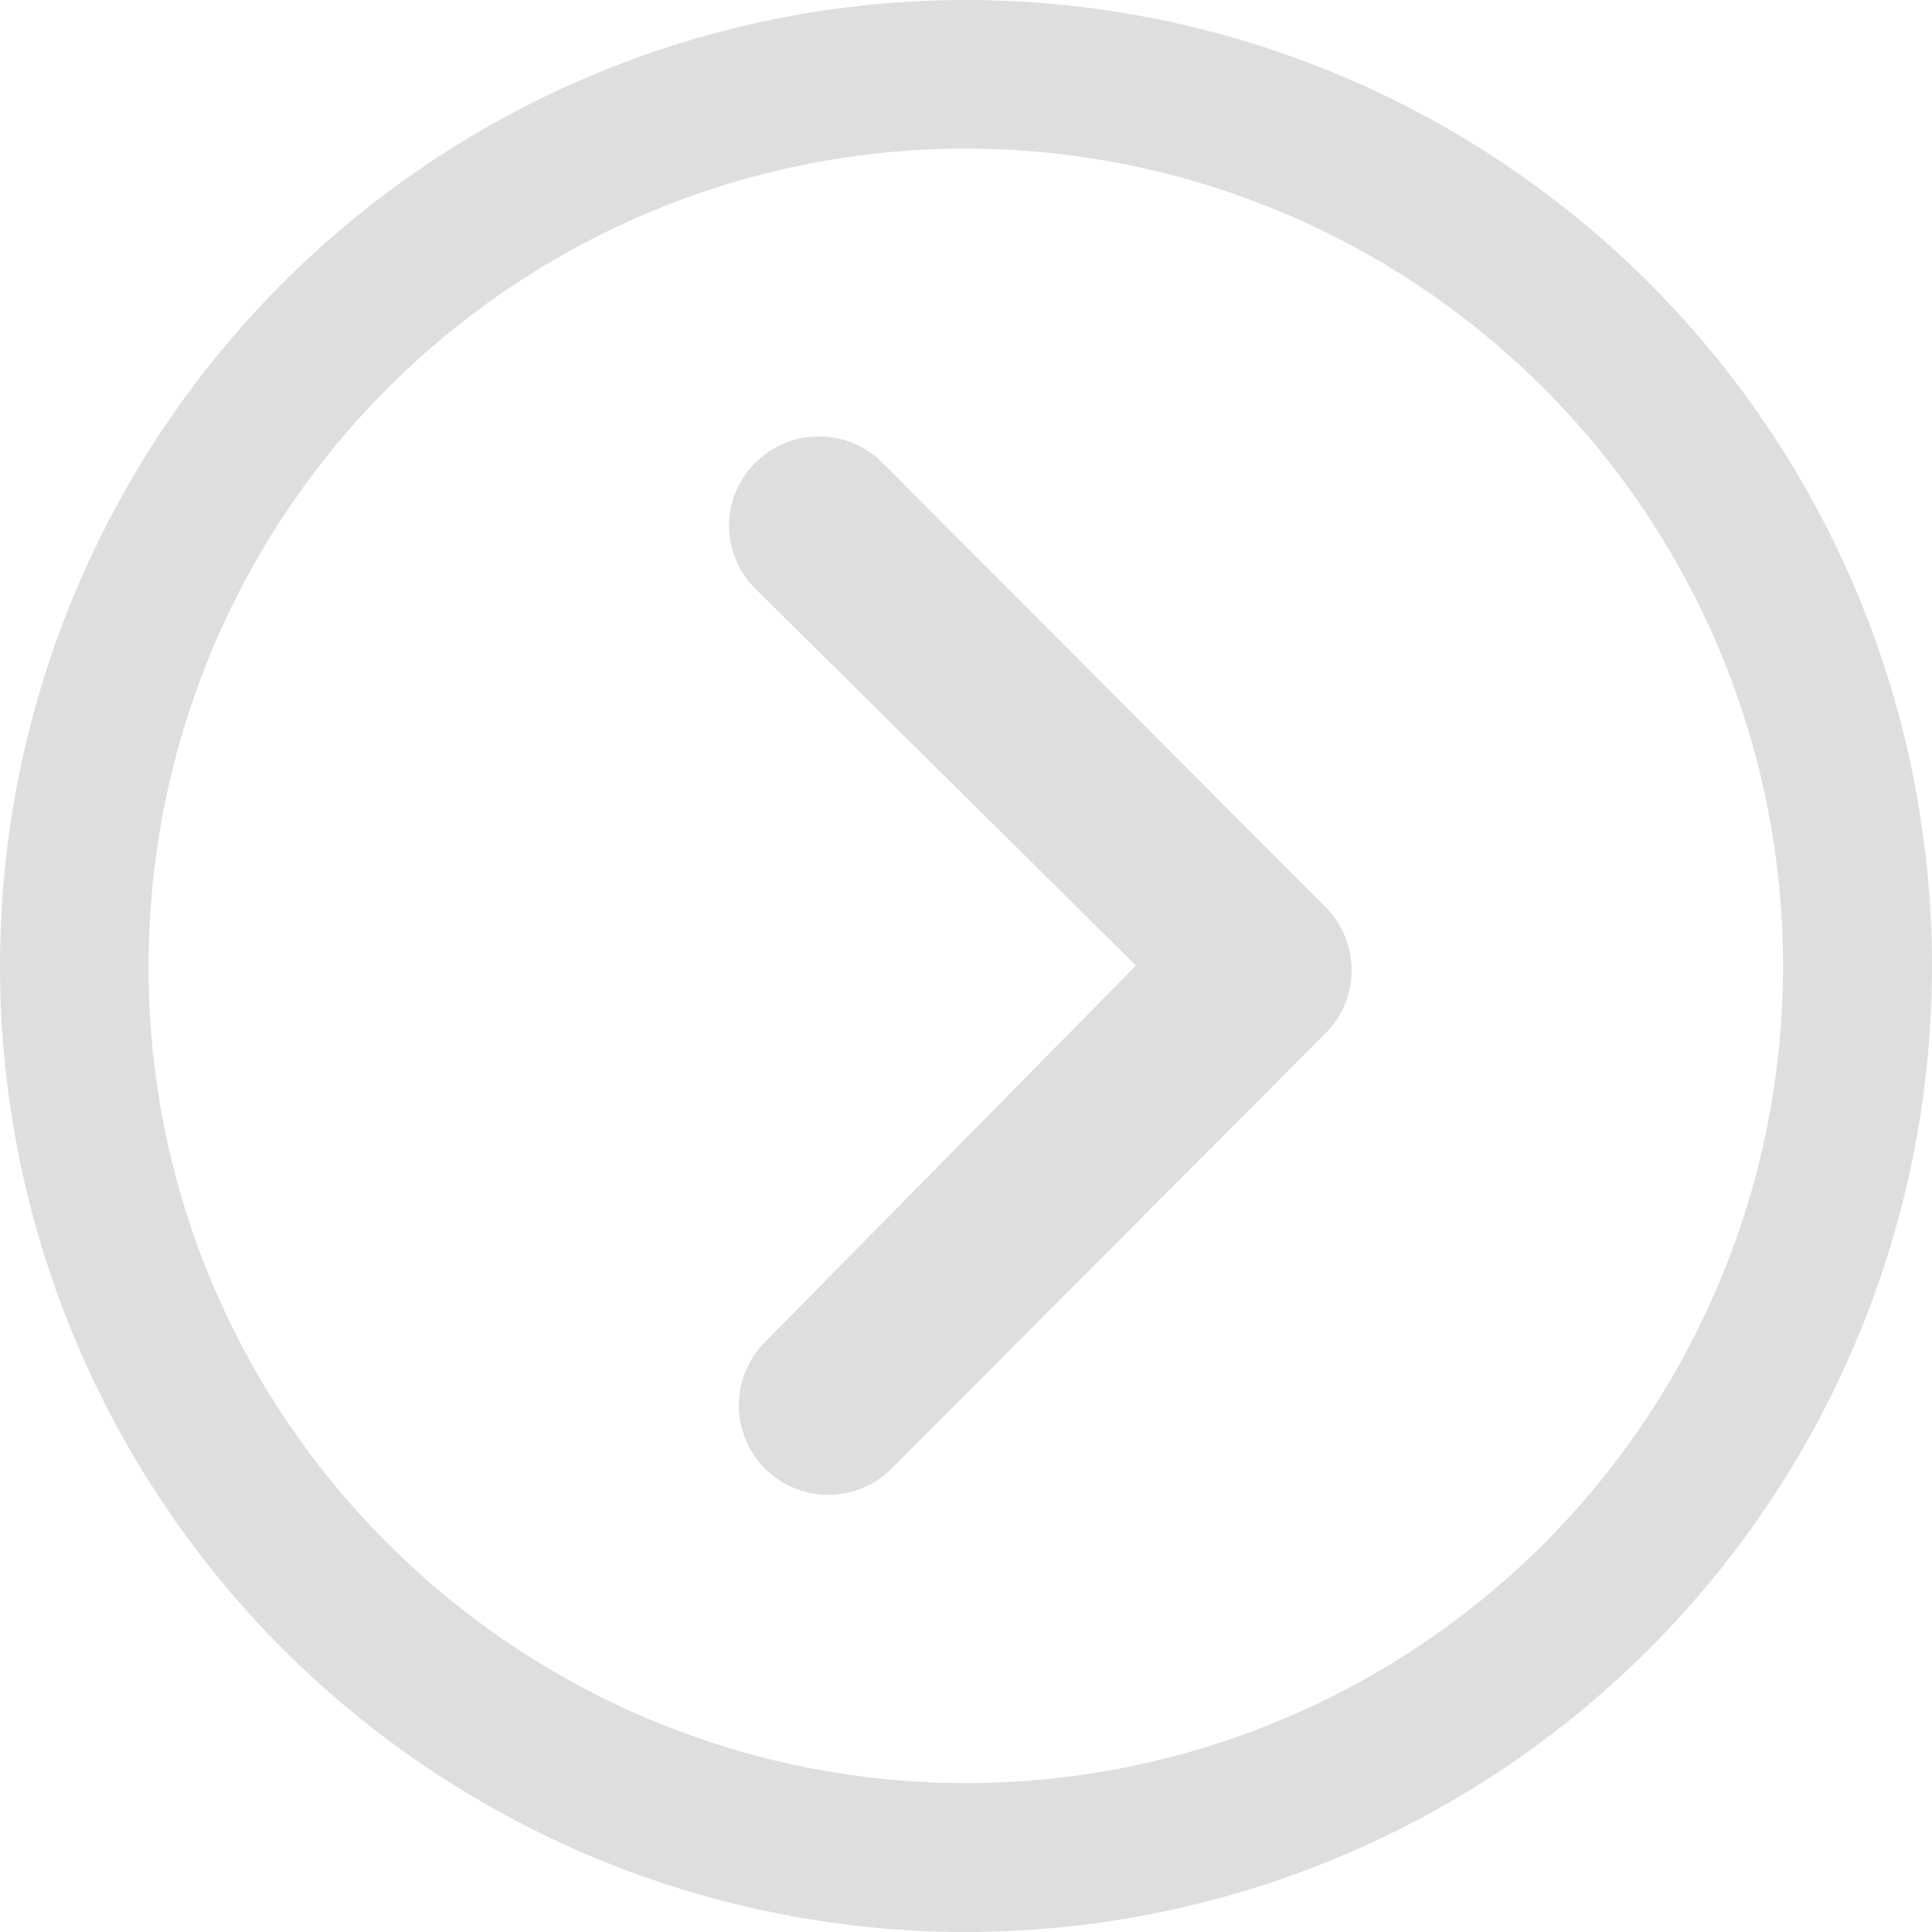 <svg id="Icon_ionic-ios-arrow-dropright" data-name="Icon ionic-ios-arrow-dropright" xmlns="http://www.w3.org/2000/svg" width="94.131" height="94.131" viewBox="0 0 94.131 94.131">
  <path id="Path_4717" data-name="Path 4717" d="M15.7,11.255a4.384,4.384,0,0,1,6.177,0L43.468,32.91a4.362,4.362,0,0,1,.136,6.019L22.334,60.267a4.36,4.36,0,1,1-6.177-6.155L34.236,35.761,15.7,17.41A4.316,4.316,0,0,1,15.7,11.255Z" transform="translate(21.111 11.282)" fill="#dedede"/>
  <path id="Path_4718" data-name="Path 4718" d="M3.375,50.44A47.065,47.065,0,1,0,50.44,3.375,47.058,47.058,0,0,0,3.375,50.44Zm7.241,0A39.808,39.808,0,0,1,78.589,22.292a39.808,39.808,0,1,1-56.3,56.3A39.482,39.482,0,0,1,10.616,50.44Z" transform="translate(-3.375 -3.375)" fill="#dedede"/>
</svg>
